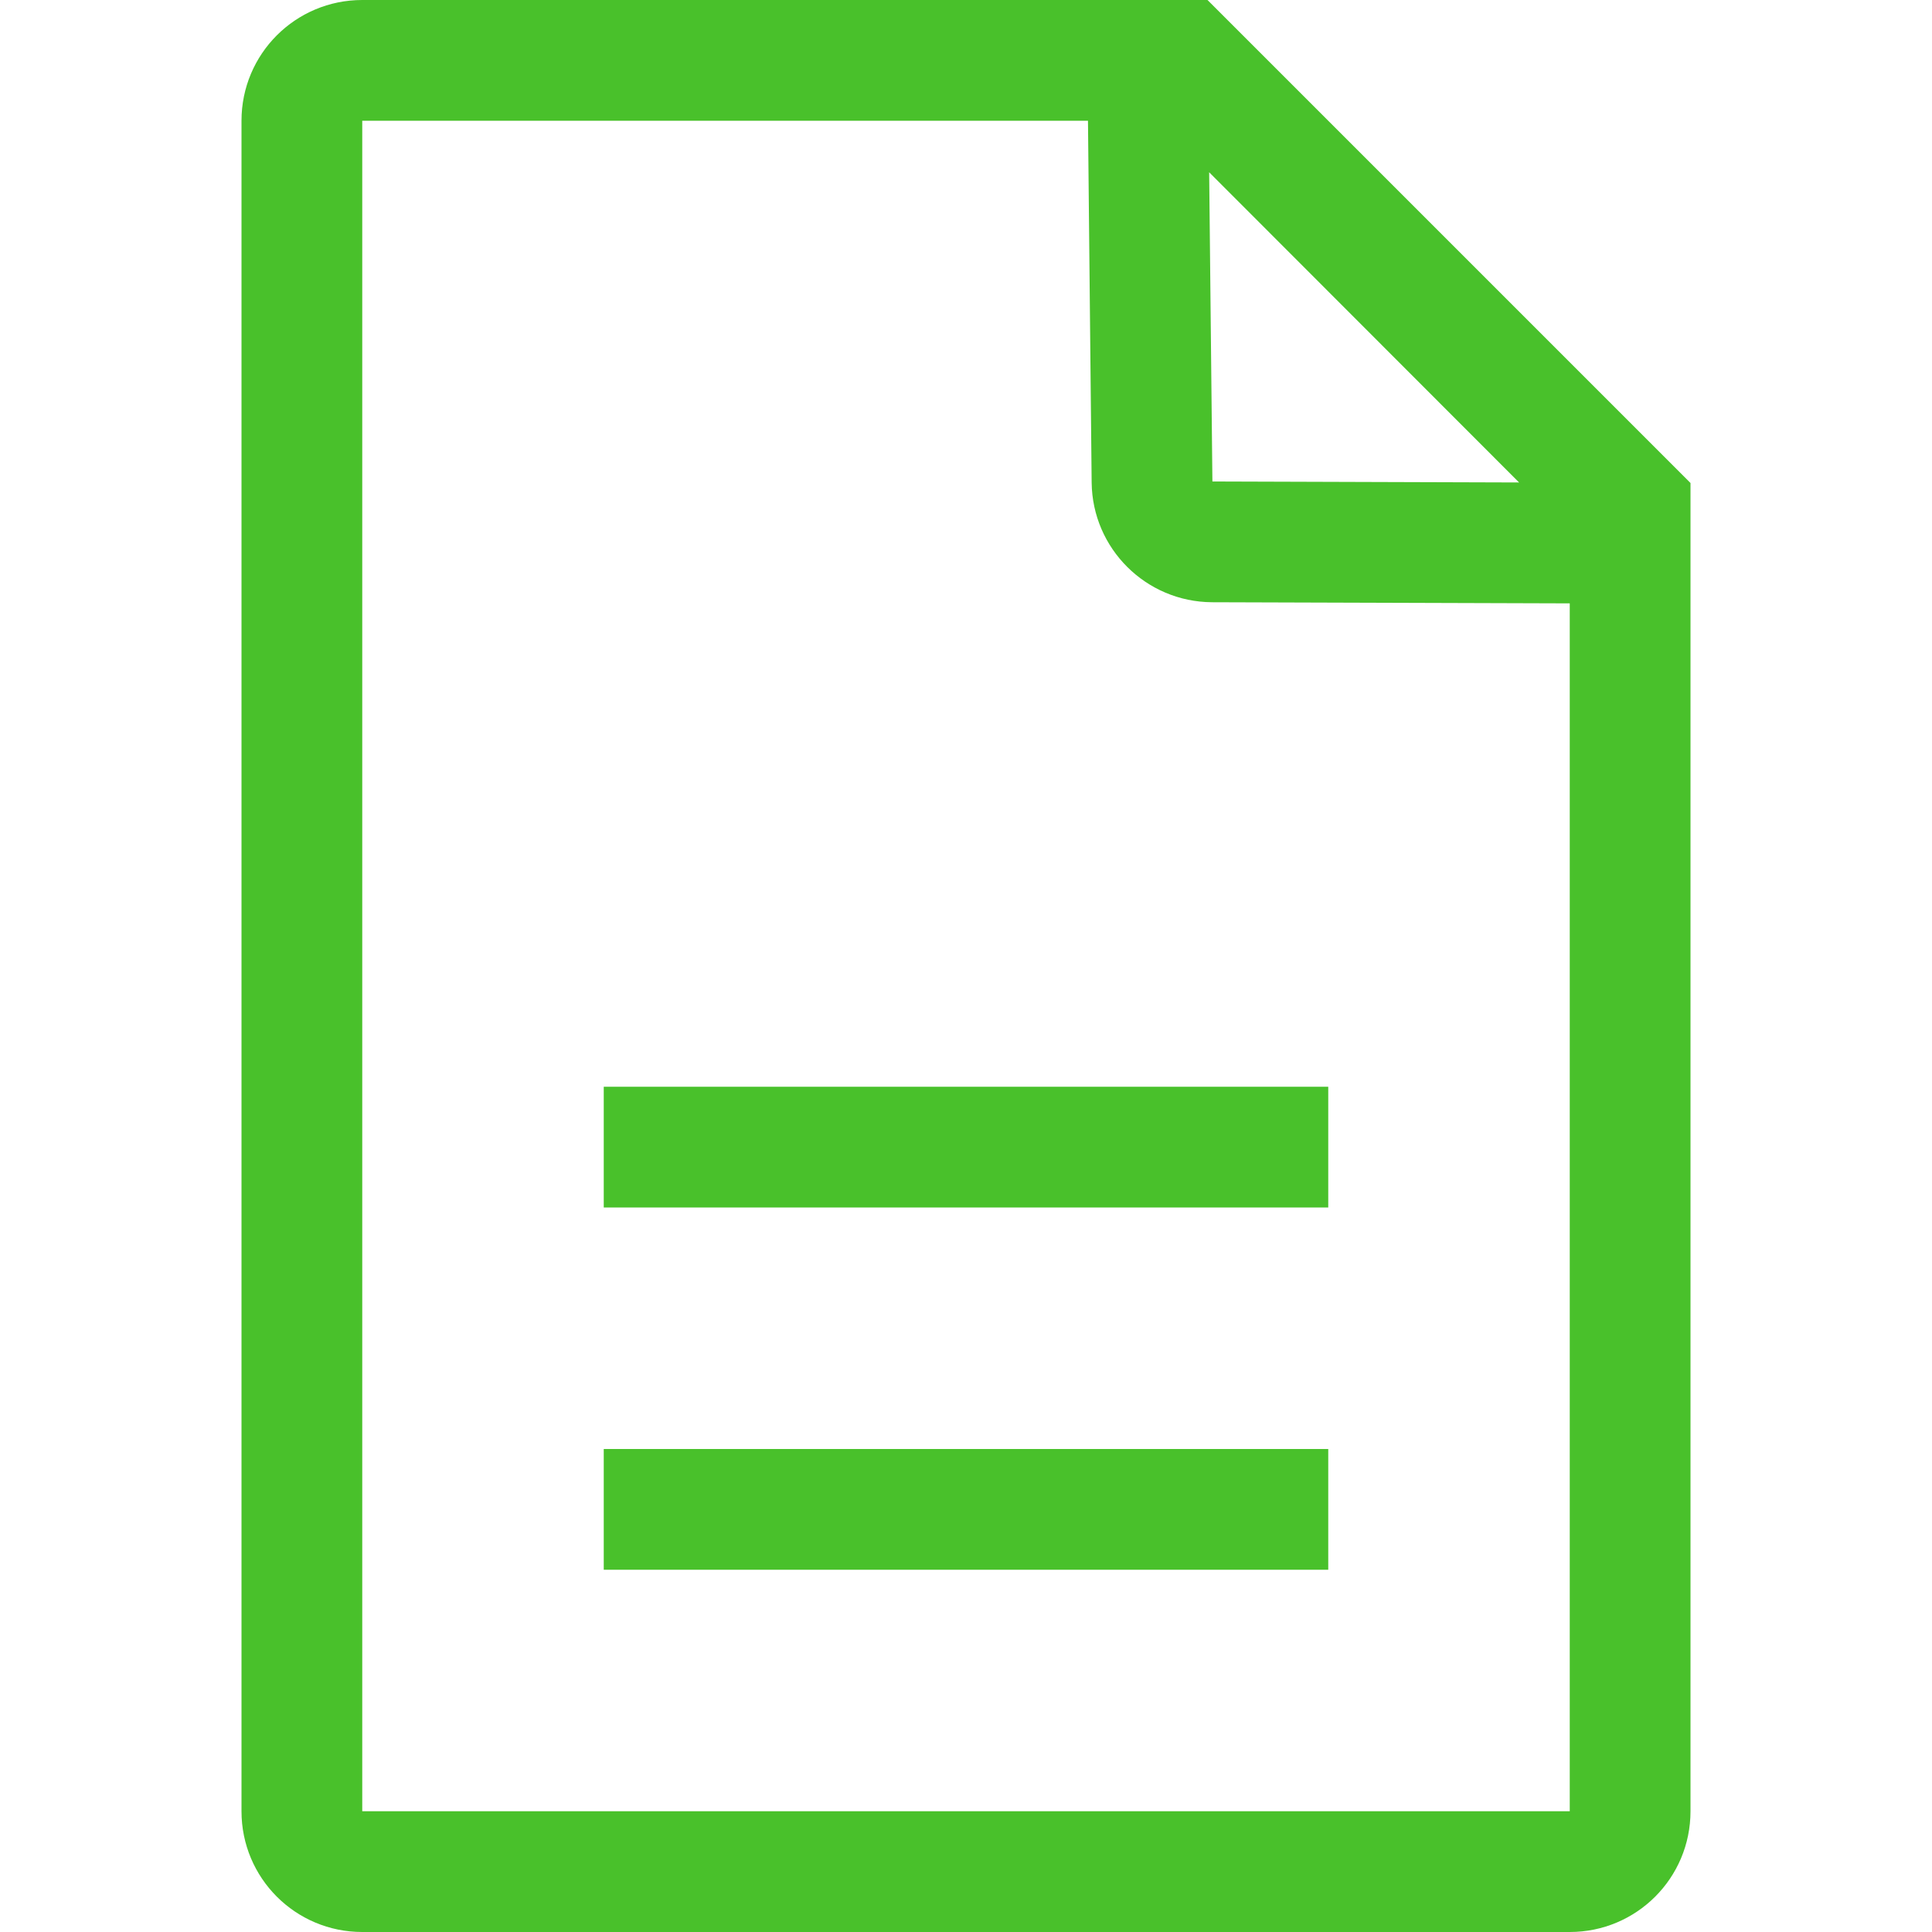 <?xml version="1.0" encoding="utf-8"?>
<!-- Generator: Adobe Illustrator 24.1.1, SVG Export Plug-In . SVG Version: 6.00 Build 0)  -->
<svg version="1.1" fill="#49C12B" id="Layer_1" xmlns="http://www.w3.org/2000/svg" xmlns:xlink="http://www.w3.org/1999/xlink" x="0px" y="0px"
	 viewBox="0 0 512 512" style="enable-background:new 0 0 512 512;" xml:space="preserve">
<style type="text/css">
	.st0{fill-rule:evenodd;clip-rule:evenodd;}
</style>
<g>
	<path d="M96,0h224l128,128v352c0,17.7-14.3,32-32,32H96c-17.7,0-32-14.3-32-32V32C64,14.3,78.3,0,96,0z M306.8,32H96v448h320V141.3
		L306.8,32z M415.9,127.9L448,160l-126.8-0.4c-17.5-0.1-31.7-14.2-31.9-31.7L288,0l32.3,32.3l1,95.3L415.9,127.9z M448,160
		l-126.8-0.4c-17.5-0.1-31.7-14.2-31.9-31.7L288,0l32.3,32.3l1,95.3l94.6,0.3L448,160z"/>
	<rect x="160" y="288" class="st0" width="192" height="32"/>
	<rect x="160" y="384" class="st0" width="192" height="32"/>
</g>
</svg>
